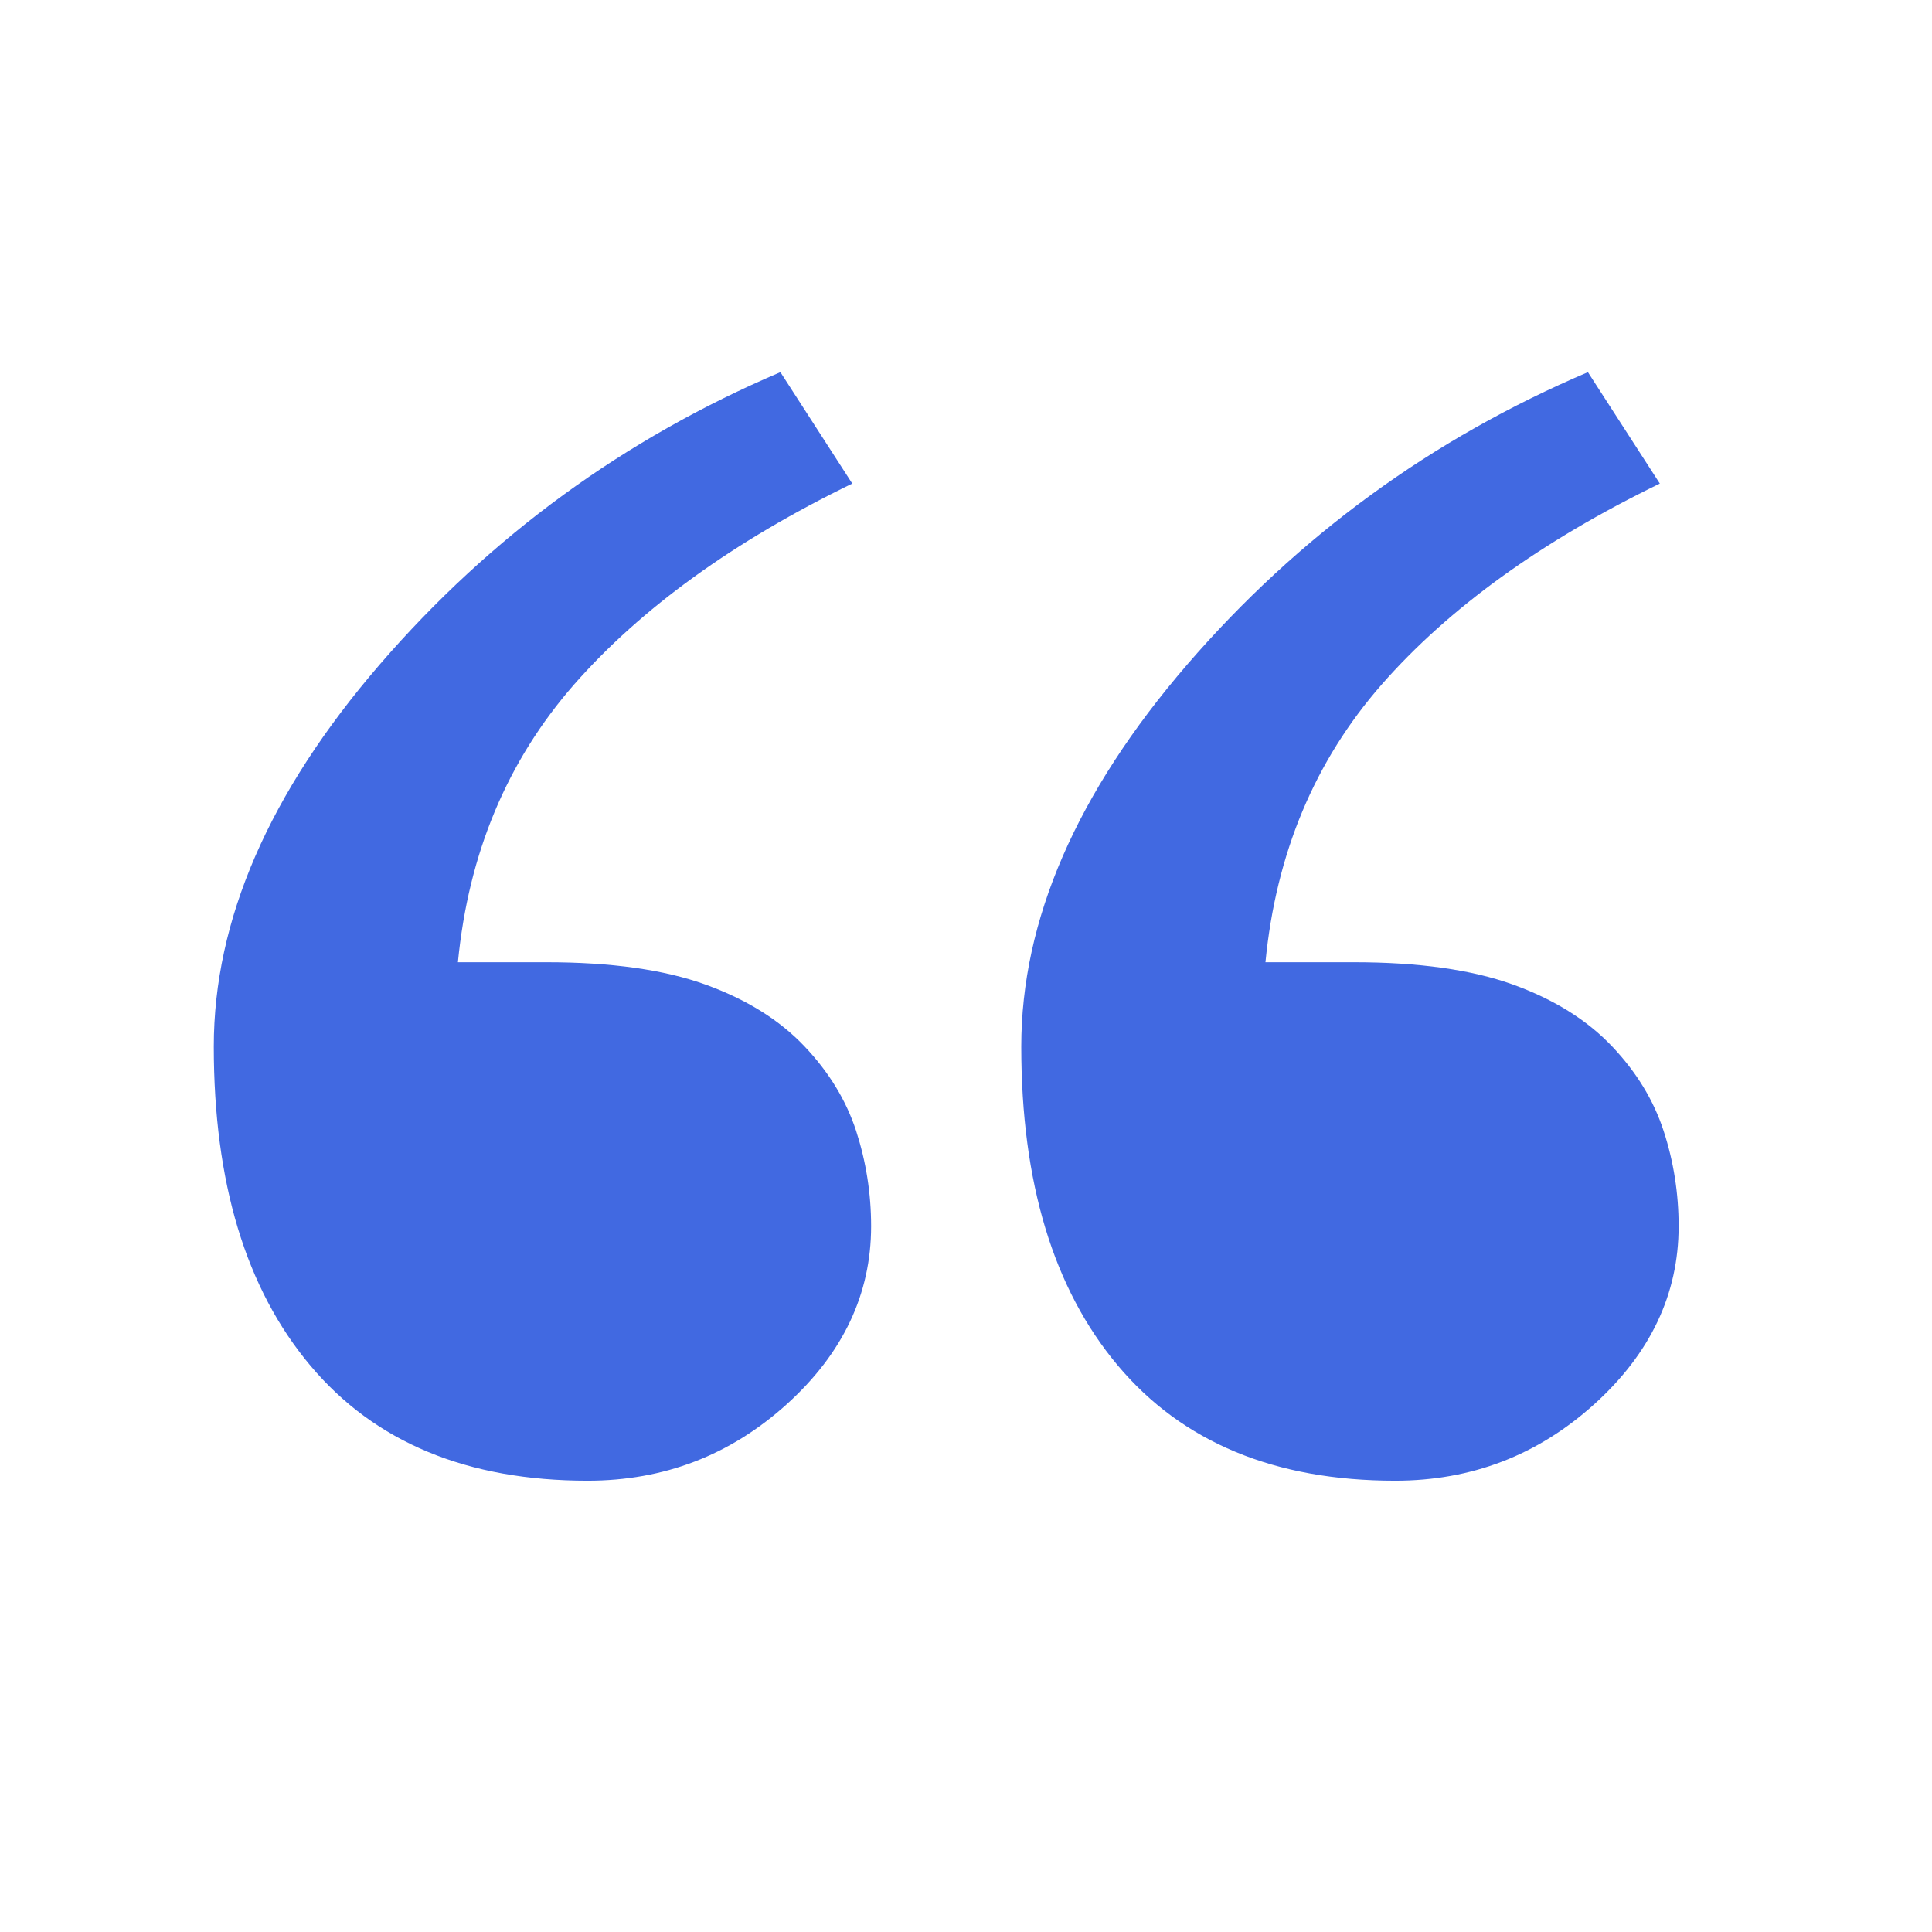 <svg width="61" height="61" viewBox="0 0 61 61" fill="none" xmlns="http://www.w3.org/2000/svg">
<g id="4918929_comment_message_quotation_quote_icon 1">
<g id="Page-1">
<g id="Artboard-Copy">
<path id="quote2" fill-rule="evenodd" clip-rule="evenodd" d="M52.526 35.706C52.211 34.736 51.665 33.847 50.905 33.044C50.109 32.203 49.063 31.553 47.765 31.084C46.466 30.617 44.799 30.381 42.744 30.381H39.955C40.288 26.948 41.51 24.027 43.625 21.612C45.736 19.205 48.664 17.086 52.406 15.268L50.136 11.751C45.209 13.85 40.993 16.92 37.49 20.975C33.989 25.034 32.245 29.055 32.245 33.044C32.245 37.328 33.256 40.69 35.295 43.116C37.334 45.542 40.254 46.751 44.05 46.751C46.459 46.751 48.551 45.947 50.331 44.341C52.109 42.737 53 40.858 53 38.716C53 37.682 52.844 36.676 52.526 35.706ZM27.031 35.706C26.714 34.736 26.169 33.847 25.408 33.044C24.614 32.203 23.566 31.553 22.268 31.084C20.971 30.617 19.304 30.381 17.248 30.381H14.458C14.791 26.948 16.013 24.027 18.126 21.612C20.239 19.205 23.169 17.086 26.909 15.268L24.64 11.751C19.711 13.85 15.498 16.92 11.994 20.975C8.493 25.034 6.75 29.055 6.75 33.044C6.75 37.328 7.759 40.69 9.799 43.116C11.835 45.542 14.755 46.751 18.554 46.751C20.961 46.751 23.056 45.947 24.836 44.341C26.614 42.737 27.504 40.858 27.504 38.716C27.504 37.682 27.345 36.676 27.031 35.706Z" fill="#4169E1"/>
</g>
</g>
</g>
</svg>
